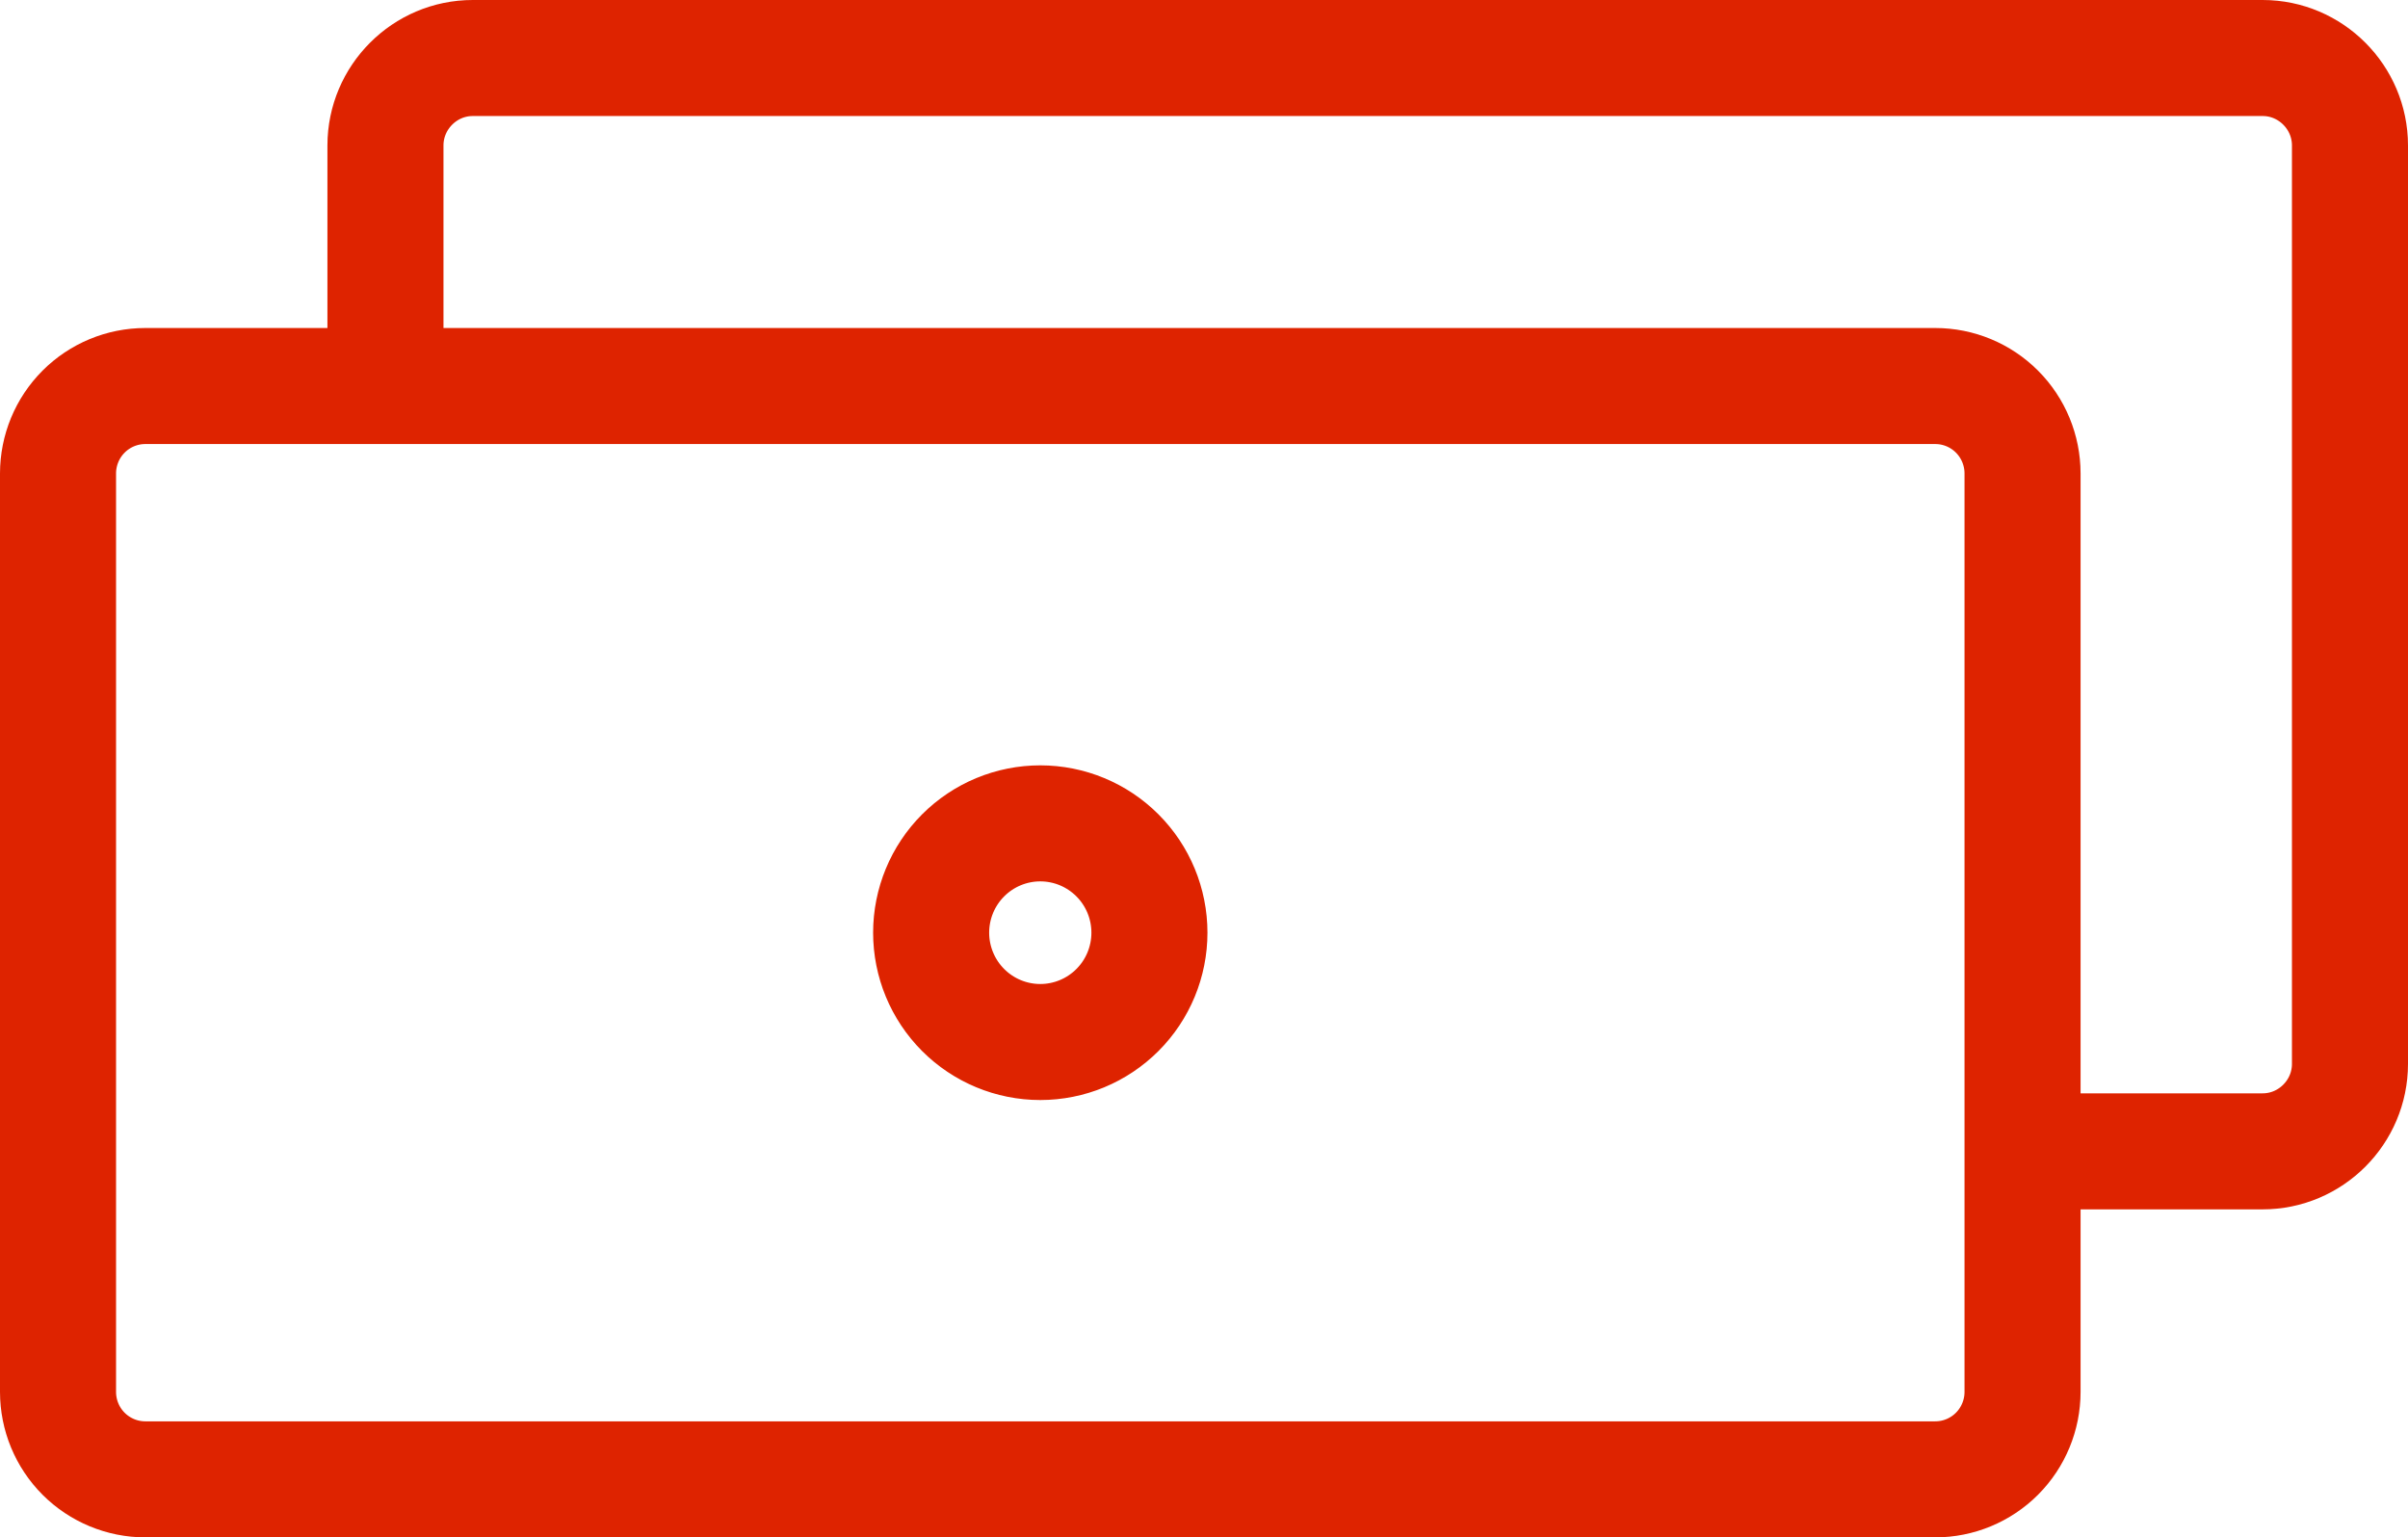 <svg width="83" height="53" viewBox="0 0 83 53" fill="none" xmlns="http://www.w3.org/2000/svg">
<path d="M13.286 13.308V5.015C13.286 3.357 14.64 2 16.295 2H77.99C79.646 2 81 3.357 81 5.015V36.677C81 38.335 79.646 39.692 77.99 39.692H69.714M5.01 13.308H66.705C67.503 13.308 68.268 13.625 68.833 14.191C69.397 14.756 69.714 15.523 69.714 16.323V47.985C69.714 48.784 69.397 49.551 68.833 50.117C68.268 50.682 67.503 51 66.705 51H5.01C4.211 51 3.446 50.682 2.881 50.117C2.317 49.551 2 48.784 2 47.985V16.323C2 15.523 2.317 14.756 2.881 14.191C3.446 13.625 4.211 13.308 5.01 13.308ZM39.619 32.154C39.619 33.154 39.223 34.112 38.517 34.819C37.812 35.526 36.855 35.923 35.857 35.923C34.859 35.923 33.903 35.526 33.197 34.819C32.492 34.112 32.095 33.154 32.095 32.154C32.095 31.154 32.492 30.195 33.197 29.489C33.903 28.782 34.859 28.385 35.857 28.385C36.855 28.385 37.812 28.782 38.517 29.489C39.223 30.195 39.619 31.154 39.619 32.154Z" stroke="#DE2300" stroke-width="4" stroke-miterlimit="10" stroke-linejoin="round"/>
</svg>
